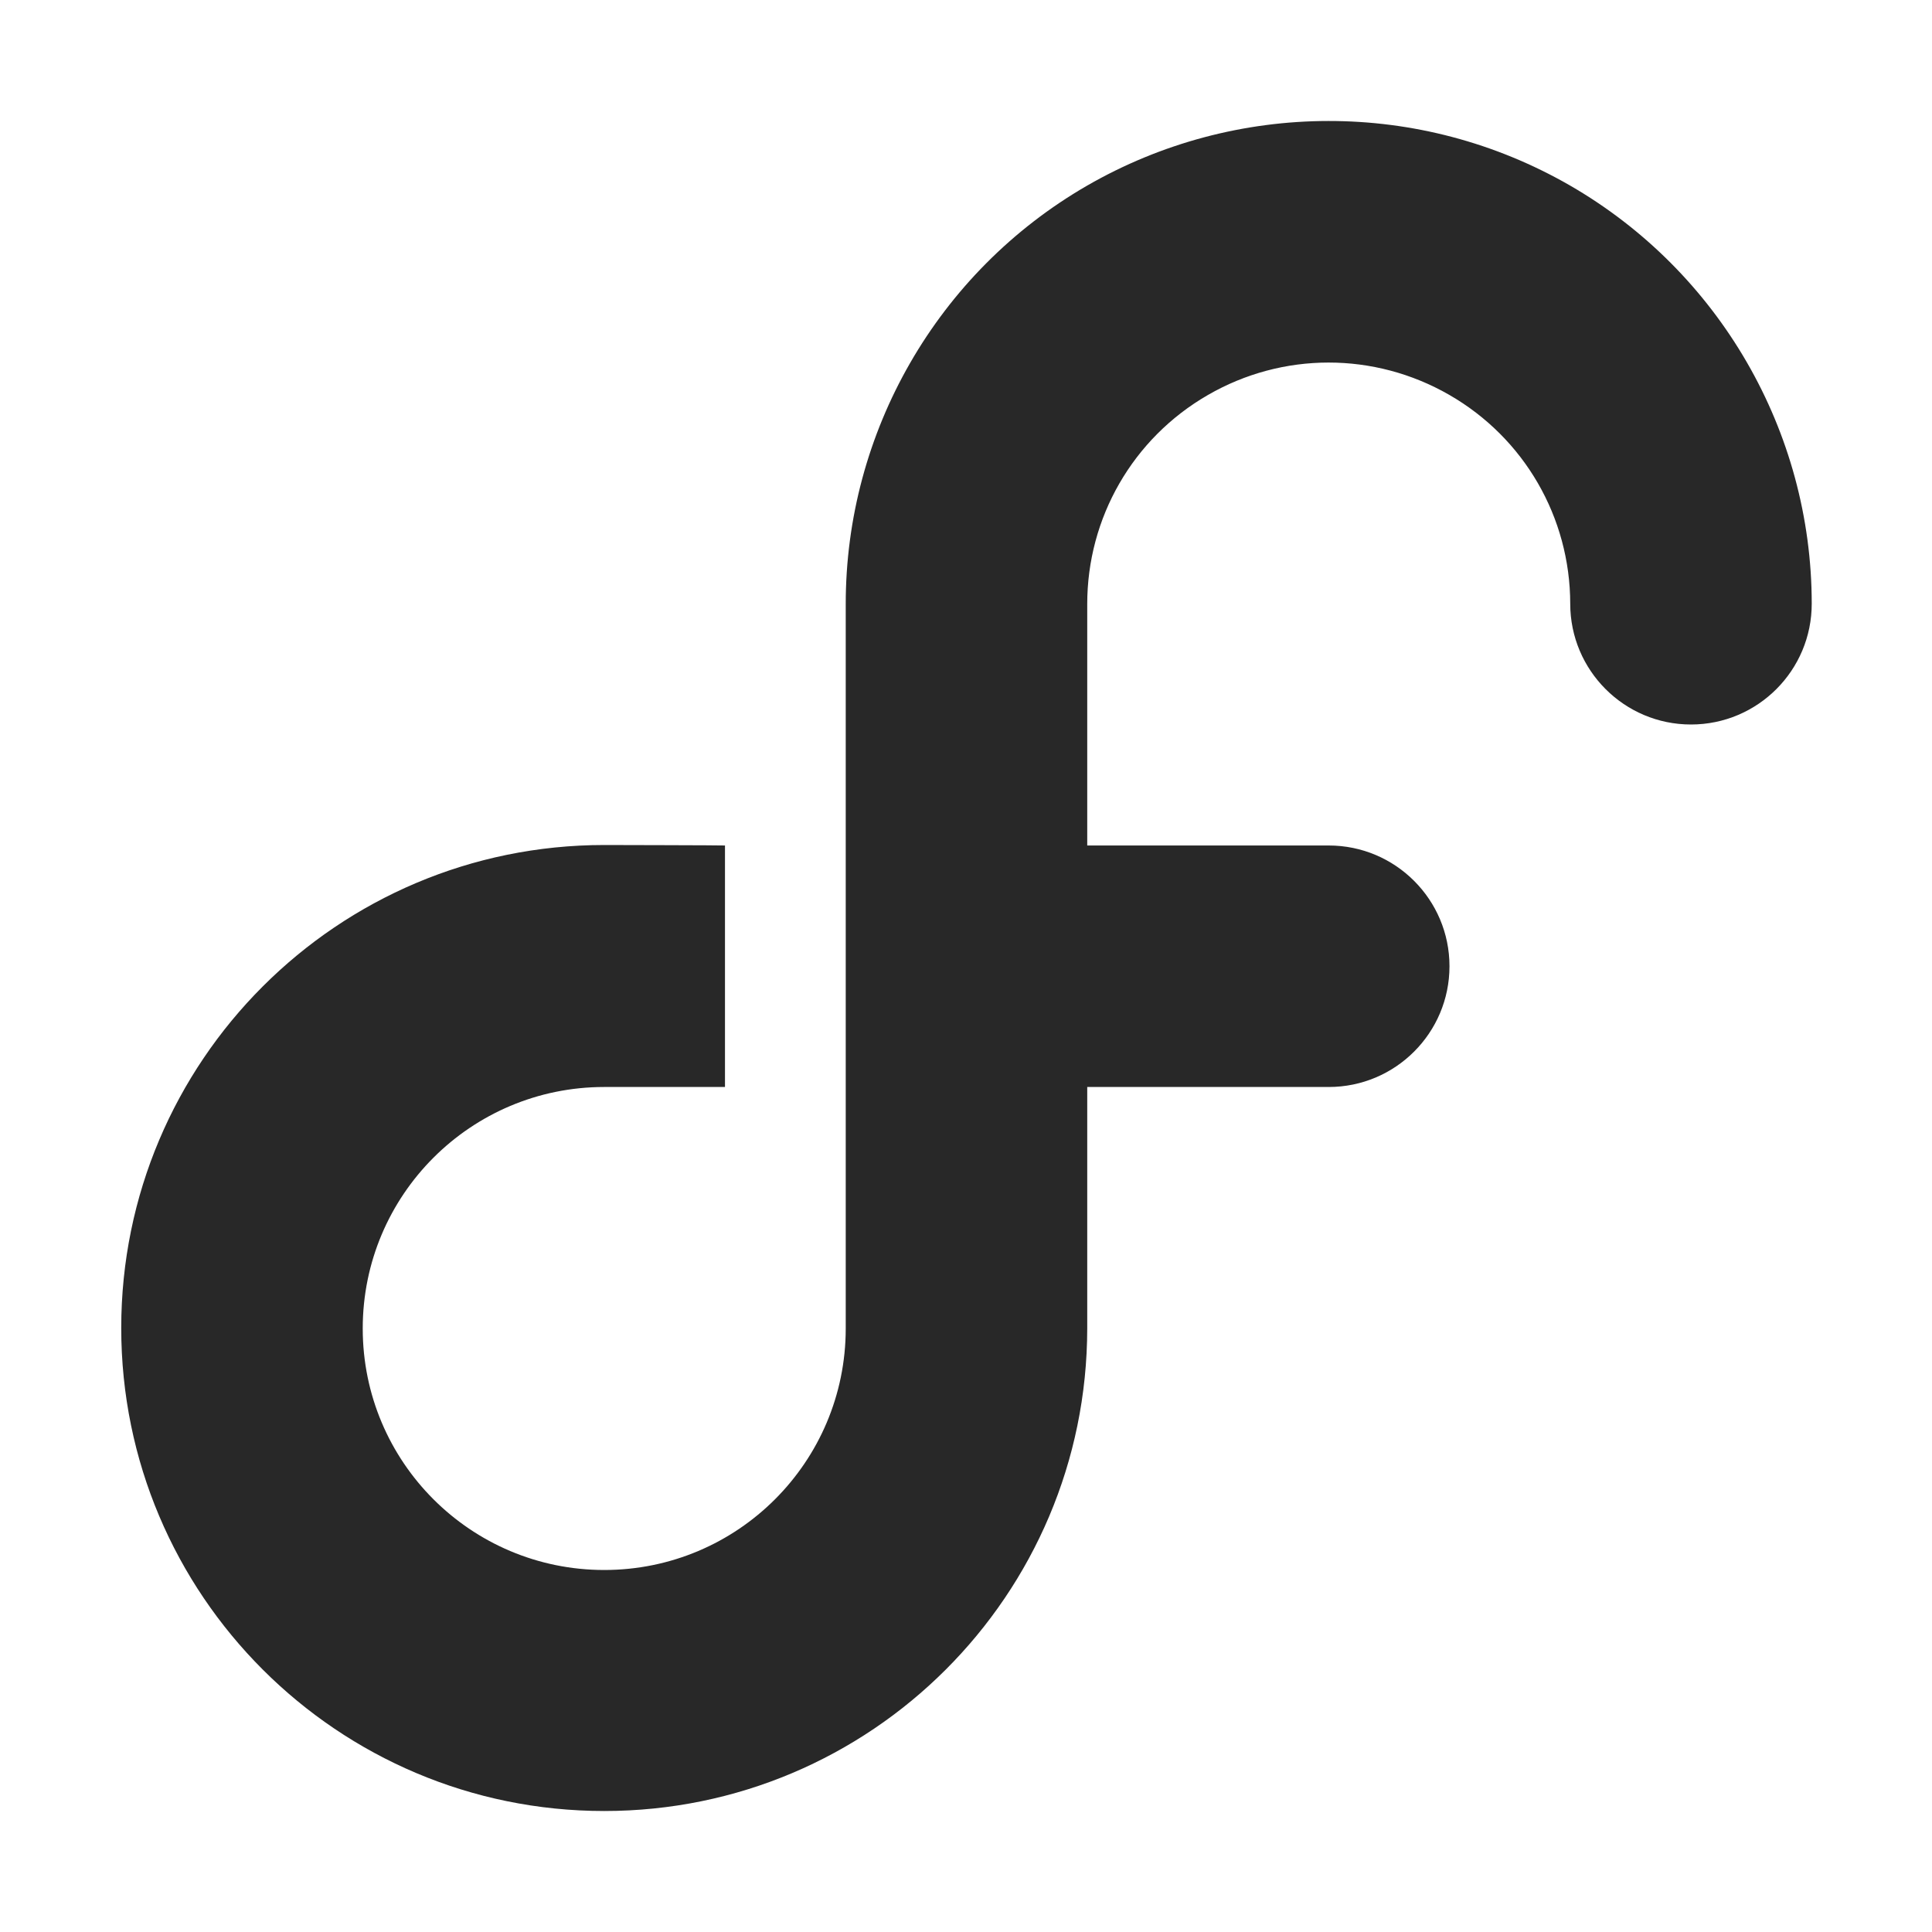 <svg width="16" height="16" version="1.1" xmlns="http://www.w3.org/2000/svg">
  <defs>
    <style id="current-color-scheme" type="text/css">.ColorScheme-Text { color:#282828; } .ColorScheme-Highlight { color:#458588; }</style>
  </defs>
  <path class="ColorScheme-Text" d="m11 1.002c-0.691 6.98e-4 -1.382 0.18-2 0.537-1.236 0.715-1.998 2.039-1.996 3.467v5.996c0 1.105-0.895 2-2 2-1.105 0-2-0.895-2-2s0.895-2 2-2h1v-2c1e-6 -0.002-1-0.004-1-0.004-2.209 0-4 1.791-4 4s1.791 4 4 4c2.208 1e-6 3.998-1.788 4-3.996v-2h2c0.552 0 1-0.448 1-1s-0.448-1-1-1h-2v-1.998c-8.09e-4 -0.716 0.378-1.374 0.998-1.732 0.62-0.359 1.379-0.359 2-0.002 0.621 0.357 1.001 1.014 1.002 1.73 0 0.552 0.448 1 1 1 0.553 1.1e-6 1.001-0.449 1-1.002-0.001-1.428-0.767-2.75-2.004-3.463-0.619-0.356-1.309-0.534-2-0.533z" fill="currentColor"/>
</svg>
